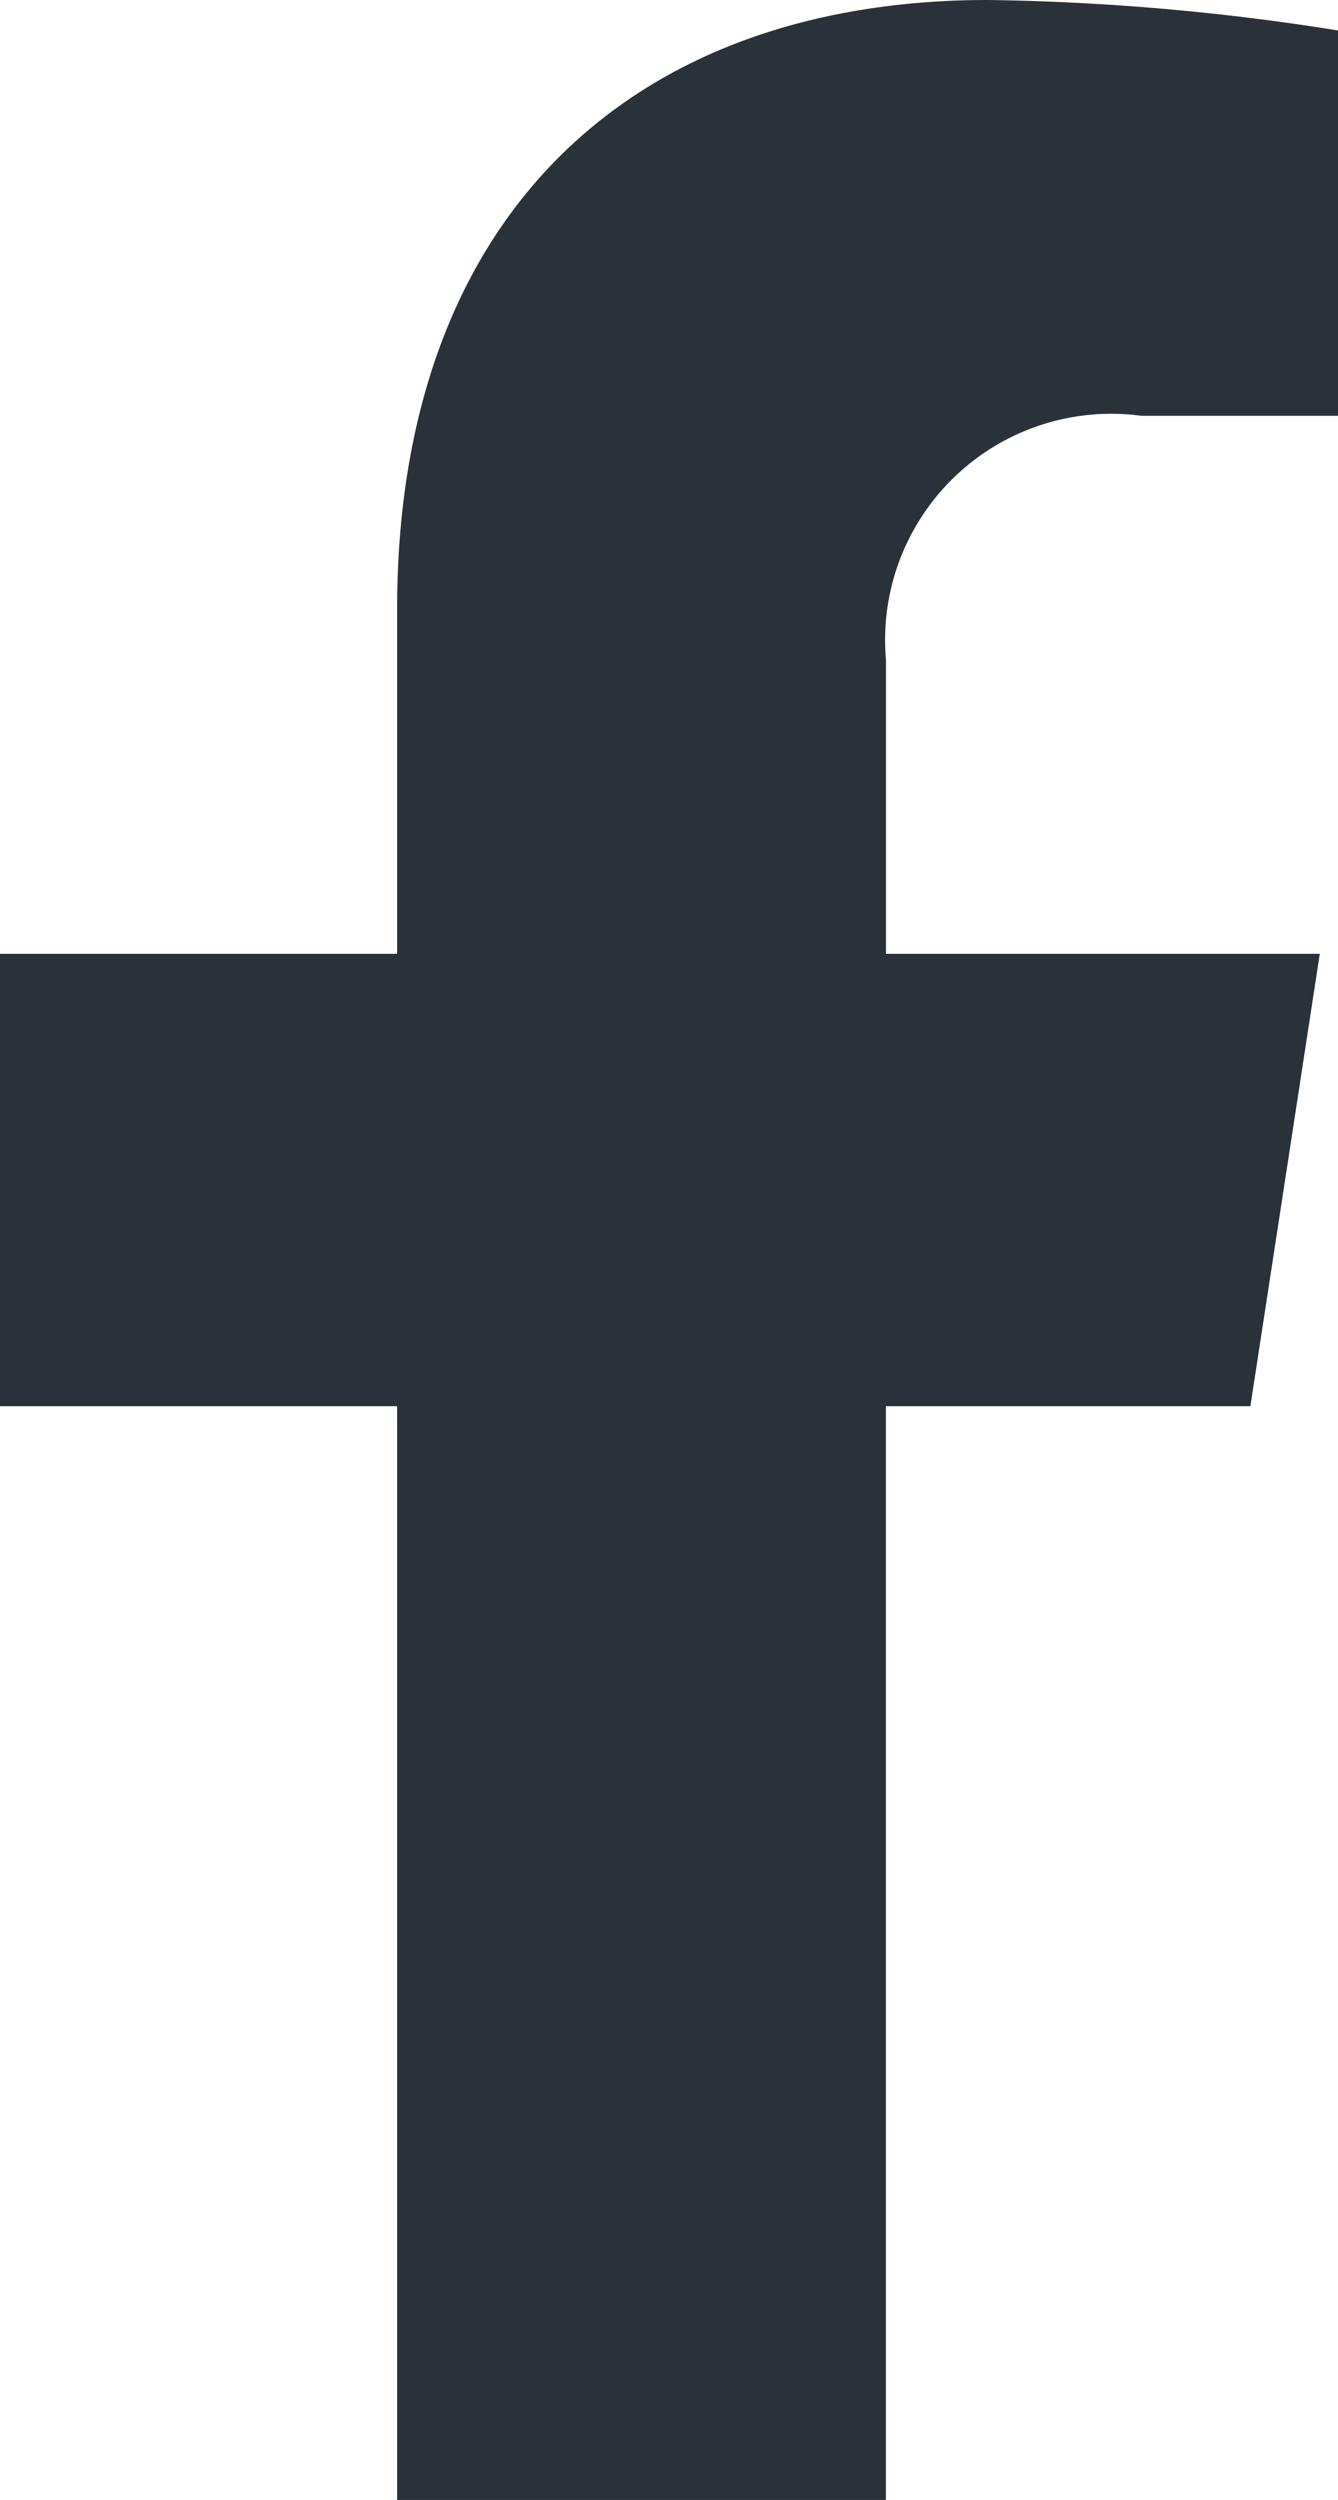 <svg xmlns="http://www.w3.org/2000/svg" width="14.996" height="28" viewBox="0 0 14.996 28">
  <path id="Icon_awesome-facebook-f" data-name="Icon awesome-facebook-f" d="M15.623,15.75l.778-5.067H11.539V7.394A2.534,2.534,0,0,1,14.4,4.657h2.21V.342A26.956,26.956,0,0,0,12.682,0c-4,0-6.622,2.427-6.622,6.821v3.862H1.609V15.75H6.06V28h5.478V15.75Z" transform="translate(-1.609)" fill="#2b3139"/>
</svg>
